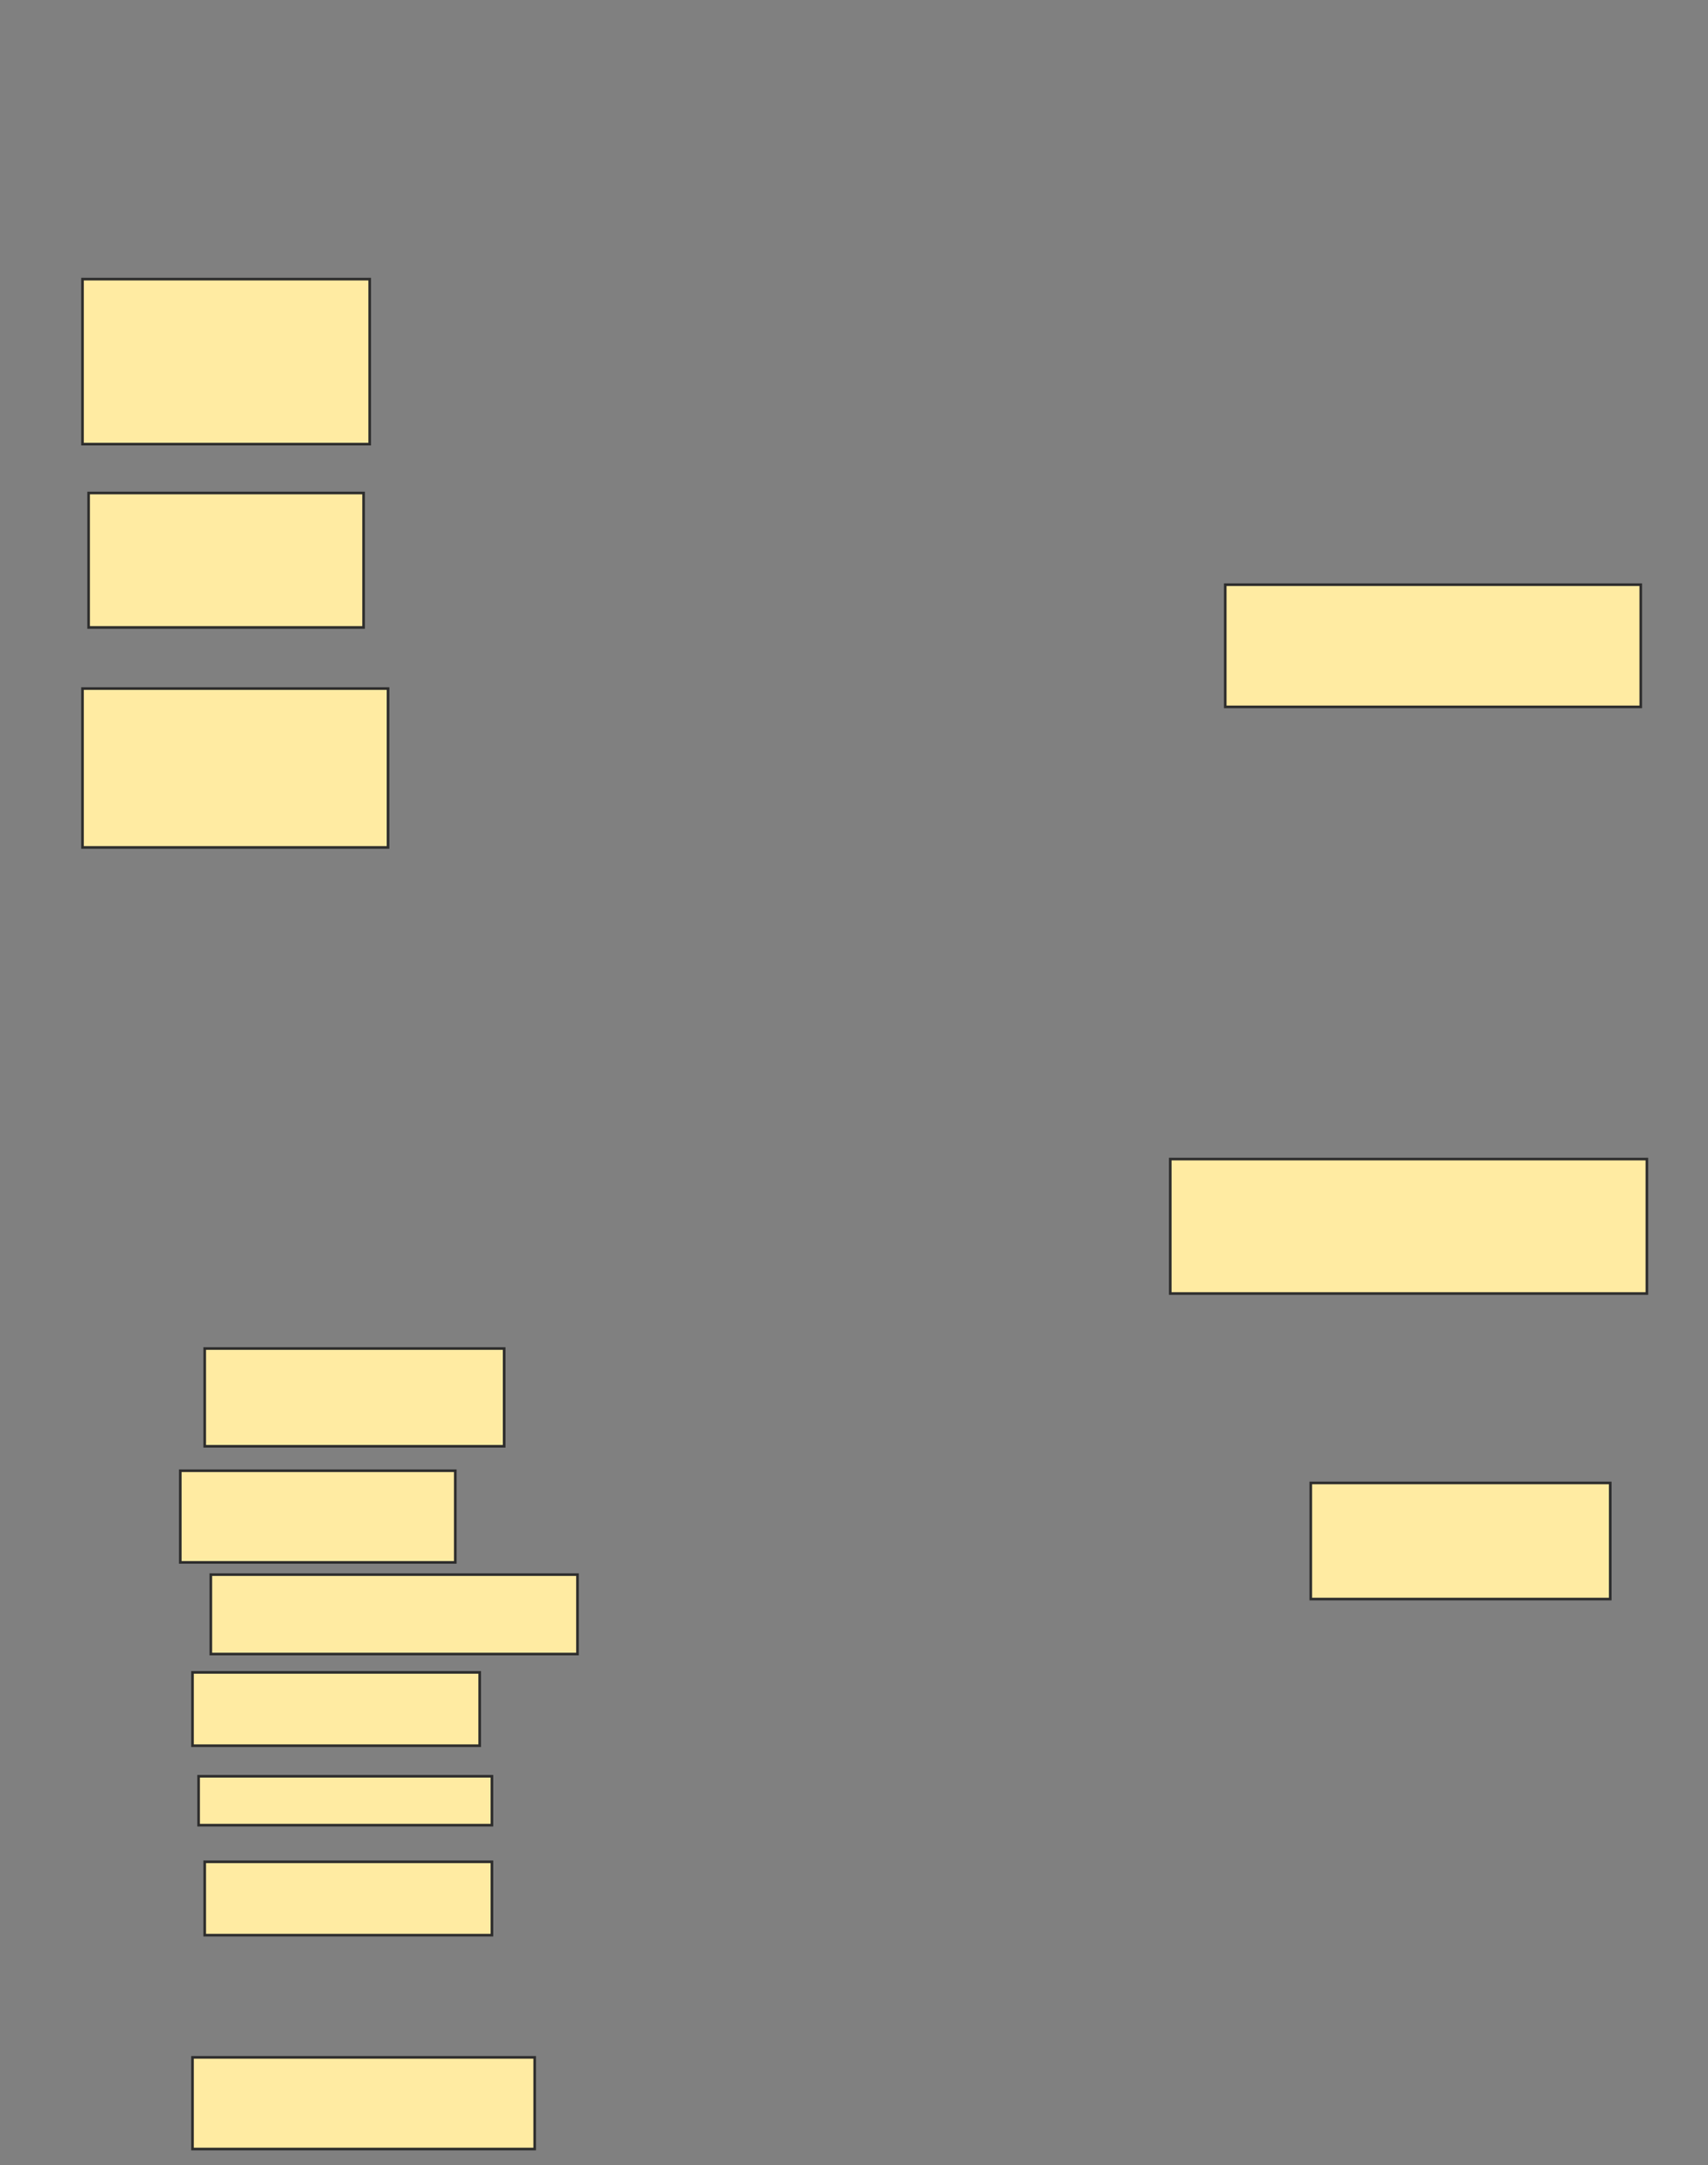 <svg xmlns="http://www.w3.org/2000/svg" width="650" height="824">
 <rect width="100%" height="100%" fill="#808080" stroke="none"/>
 <!-- Created with Image Occlusion Enhanced -->
 <g>
  <title>Labels</title>
 </g>
 <g>
  <title>Masks</title>
  <rect id="6f97ba90334d4ef2a9c302763c1855b3-ao-1" height="62.791" width="109.302" y="106.233" x="31.395" stroke="#2D2D2D" fill="#FFEBA2"/>
  <rect id="6f97ba90334d4ef2a9c302763c1855b3-ao-2" height="51.163" width="104.651" y="187.628" x="33.721" stroke="#2D2D2D" fill="#FFEBA2"/>
  <rect id="6f97ba90334d4ef2a9c302763c1855b3-ao-3" height="60.465" width="116.279" y="262.046" x="31.395" stroke="#2D2D2D" fill="#FFEBA2"/>
  <rect id="6f97ba90334d4ef2a9c302763c1855b3-ao-4" height="46.512" width="158.14" y="222.512" x="466.279" stroke="#2D2D2D" fill="#FFEBA2"/>
  <rect id="6f97ba90334d4ef2a9c302763c1855b3-ao-5" height="51.163" width="181.395" y="441.116" x="445.349" stroke="#2D2D2D" fill="#FFEBA2"/>
  <rect id="6f97ba90334d4ef2a9c302763c1855b3-ao-6" height="44.186" width="113.953" y="564.372" x="498.837" stroke="#2D2D2D" fill="#FFEBA2"/>
  <rect id="6f97ba90334d4ef2a9c302763c1855b3-ao-7" height="37.209" width="113.953" y="513.209" x="77.907" stroke="#2D2D2D" fill="#FFEBA2"/>
  <rect id="6f97ba90334d4ef2a9c302763c1855b3-ao-8" height="34.884" width="104.651" y="559.721" x="68.605" stroke="#2D2D2D" fill="#FFEBA2"/>
  <rect id="6f97ba90334d4ef2a9c302763c1855b3-ao-9" height="30.233" width="139.535" y="599.256" x="80.233" stroke="#2D2D2D" fill="#FFEBA2"/>
  <rect id="6f97ba90334d4ef2a9c302763c1855b3-ao-10" height="27.907" width="109.302" y="636.465" x="73.256" stroke="#2D2D2D" fill="#FFEBA2"/>
  <rect id="6f97ba90334d4ef2a9c302763c1855b3-ao-11" height="18.605" width="111.628" y="676" x="75.581" stroke="#2D2D2D" fill="#FFEBA2"/>
  <rect id="6f97ba90334d4ef2a9c302763c1855b3-ao-12" height="27.907" width="109.302" y="708.558" x="77.907" stroke="#2D2D2D" fill="#FFEBA2"/>
  
  <rect id="6f97ba90334d4ef2a9c302763c1855b3-ao-14" height="34.884" width="130.233" y="782.977" x="73.256" stroke="#2D2D2D" fill="#FFEBA2"/>
 </g>
</svg>